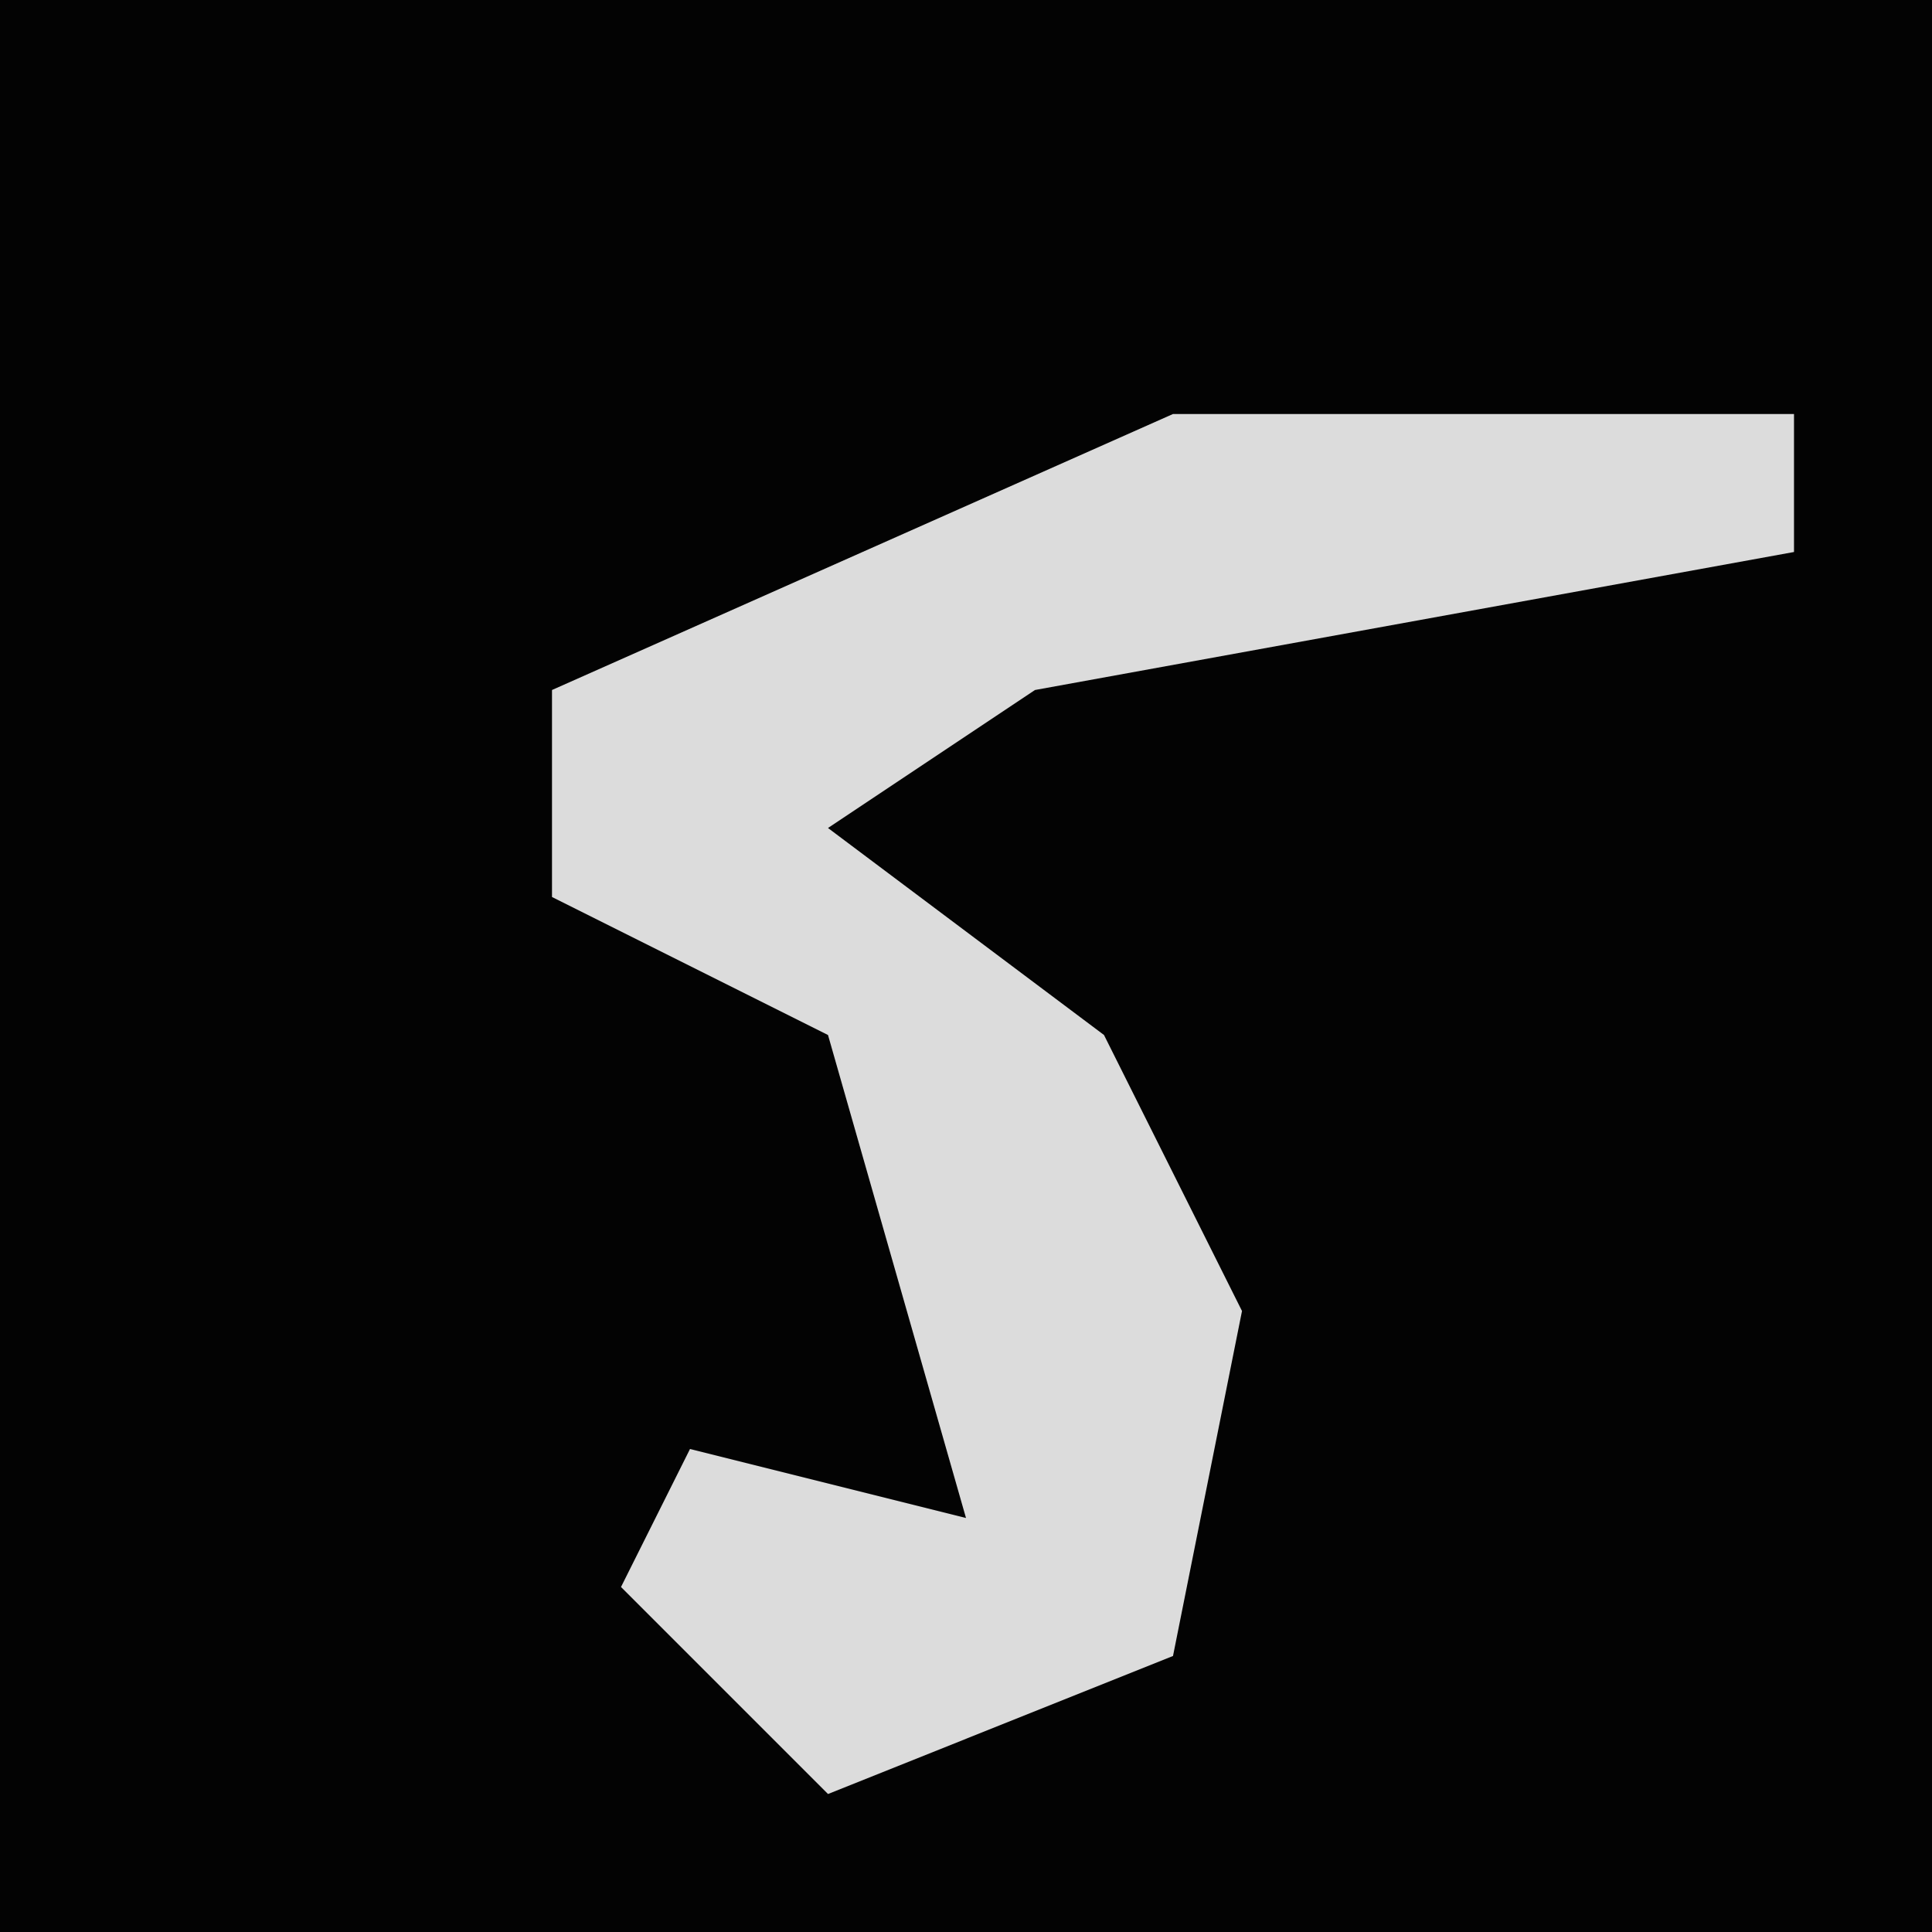 <?xml version="1.0" encoding="UTF-8"?>
<svg version="1.1" xmlns="http://www.w3.org/2000/svg" width="28" height="28">
<path d="M0,0 L28,0 L28,28 L0,28 Z " fill="#030303" transform="translate(0,0)"/>
<path d="M0,0 L9,0 L9,2 L-2,4 L-5,6 L-1,9 L1,13 L0,18 L-5,20 L-8,17 L-7,15 L-3,16 L-5,9 L-9,7 L-9,4 Z " fill="#DCDCDC" transform="translate(17,6)"/>
</svg>
